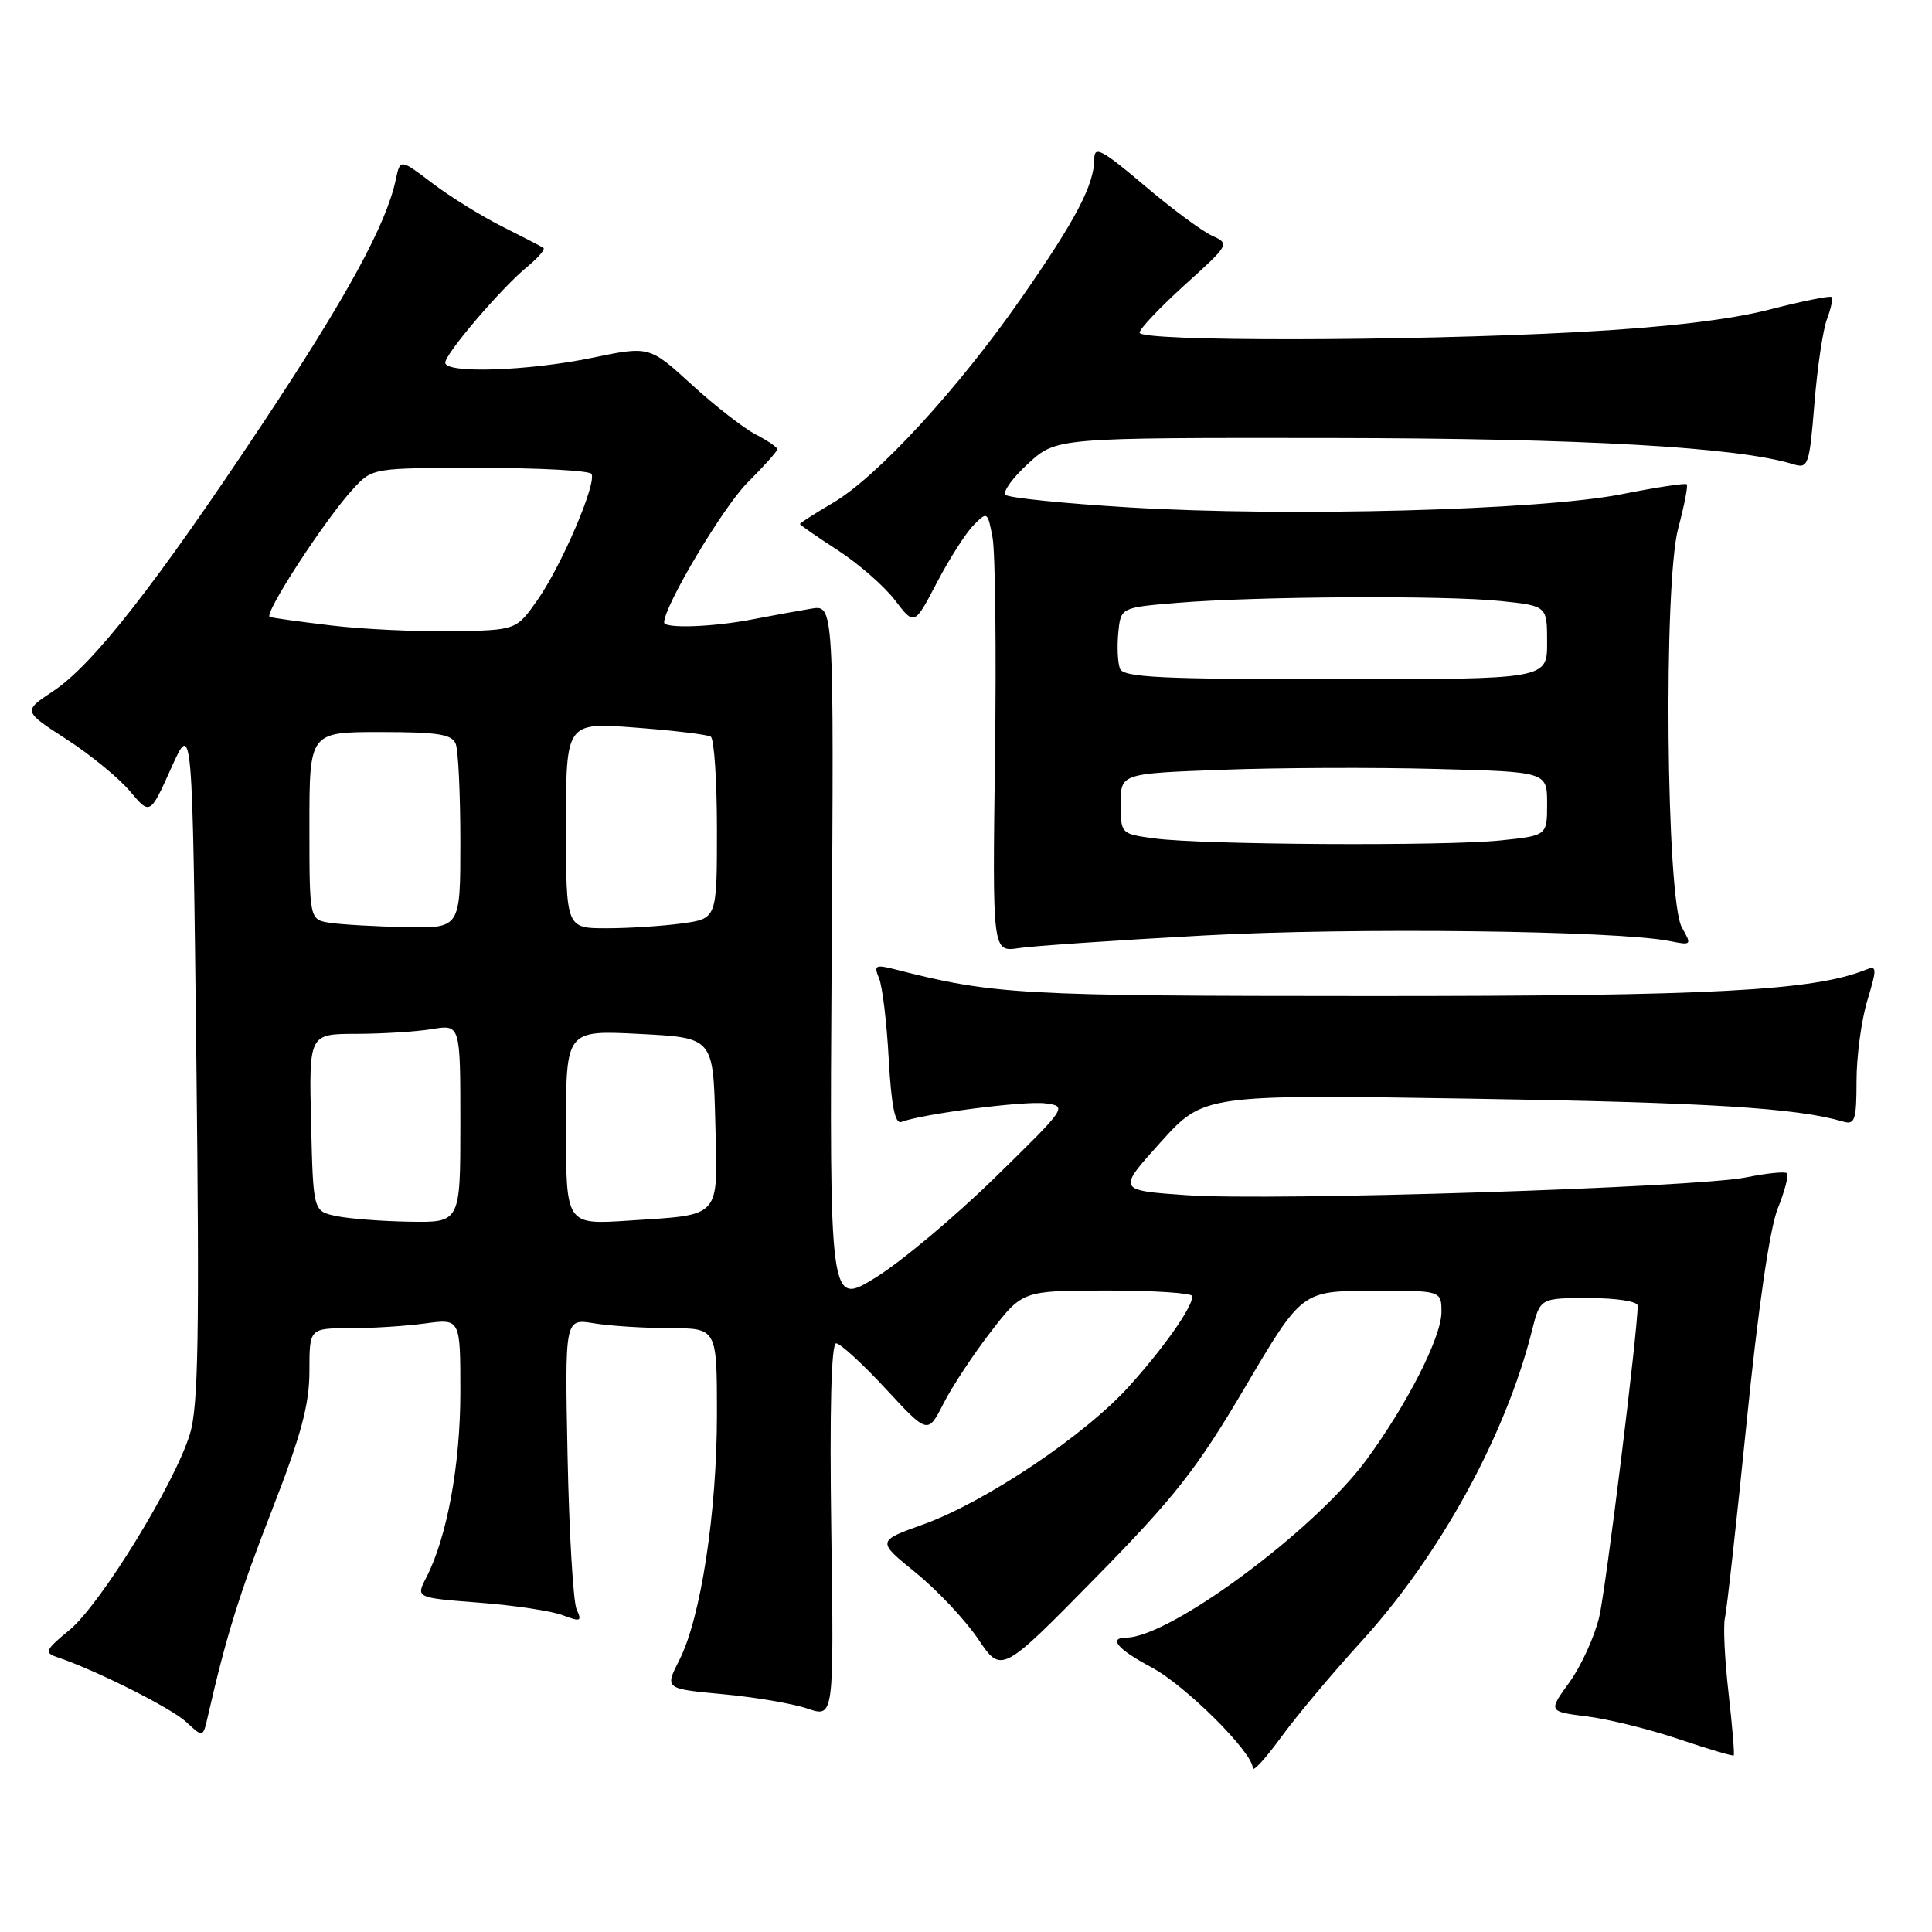 <?xml version="1.0" encoding="UTF-8" standalone="no"?>
<!DOCTYPE svg PUBLIC "-//W3C//DTD SVG 1.1//EN" "http://www.w3.org/Graphics/SVG/1.1/DTD/svg11.dtd" >
<svg xmlns="http://www.w3.org/2000/svg" xmlns:xlink="http://www.w3.org/1999/xlink" version="1.1" viewBox="0 0 256 256">
 <g >
 <path fill="currentColor"
d=" M 180.29 217.61 C 190.75 206.17 199.51 190.23 203.01 176.25 C 204.08 172.00 204.08 172.00 210.54 172.00 C 214.19 172.00 217.00 172.44 217.00 173.00 C 217.00 176.44 212.81 210.34 211.91 214.23 C 211.30 216.83 209.53 220.72 207.98 222.88 C 205.14 226.79 205.14 226.79 210.32 227.44 C 213.17 227.80 218.65 229.16 222.50 230.46 C 226.35 231.76 229.60 232.72 229.73 232.60 C 229.85 232.48 229.54 228.75 229.04 224.32 C 228.53 219.89 228.32 215.42 228.56 214.38 C 228.81 213.35 230.10 201.67 231.44 188.44 C 232.95 173.43 234.50 162.78 235.56 160.14 C 236.49 157.82 237.04 155.71 236.79 155.46 C 236.54 155.21 234.12 155.45 231.42 156.00 C 224.66 157.37 168.63 159.16 157.27 158.37 C 148.03 157.73 148.03 157.73 153.77 151.37 C 159.50 145.01 159.50 145.01 195.00 145.58 C 226.36 146.08 238.08 146.80 244.25 148.62 C 245.78 149.07 246.00 148.38 246.00 143.23 C 246.00 139.98 246.64 135.19 247.43 132.58 C 248.74 128.22 248.72 127.90 247.18 128.51 C 240.26 131.28 226.79 131.99 181.50 131.98 C 134.87 131.97 131.70 131.79 118.59 128.44 C 115.99 127.78 115.76 127.91 116.47 129.60 C 116.92 130.65 117.50 135.46 117.76 140.31 C 118.11 146.55 118.60 148.98 119.44 148.66 C 122.22 147.59 135.75 145.84 138.50 146.20 C 141.47 146.58 141.41 146.67 131.83 156.04 C 126.51 161.24 119.40 167.20 116.03 169.28 C 109.91 173.07 109.91 173.07 110.20 126.61 C 110.50 80.15 110.50 80.15 107.50 80.65 C 105.85 80.92 102.34 81.56 99.70 82.07 C 94.46 83.09 88.00 83.31 88.00 82.48 C 88.00 80.30 95.82 67.18 99.03 63.97 C 101.21 61.79 103.00 59.79 103.00 59.53 C 103.00 59.26 101.70 58.38 100.12 57.56 C 98.54 56.74 94.72 53.77 91.65 50.96 C 86.05 45.84 86.05 45.84 78.42 47.42 C 69.99 49.16 59.00 49.53 59.00 48.06 C 59.00 46.86 66.43 38.16 69.87 35.34 C 71.31 34.15 72.28 33.03 72.00 32.84 C 71.72 32.65 69.26 31.38 66.51 30.00 C 63.77 28.62 59.62 26.05 57.28 24.27 C 53.03 21.04 53.03 21.04 52.45 23.77 C 51.20 29.73 45.98 39.29 34.80 56.13 C 20.58 77.53 12.30 88.11 7.02 91.60 C 3.05 94.23 3.05 94.23 8.79 97.94 C 11.95 99.98 15.73 103.08 17.21 104.83 C 19.88 108.01 19.88 108.01 22.69 101.76 C 25.50 95.50 25.50 95.50 26.02 140.50 C 26.44 176.95 26.28 186.36 25.17 190.00 C 23.15 196.60 13.34 212.57 9.21 215.98 C 6.00 218.62 5.83 218.99 7.57 219.58 C 12.76 221.33 22.74 226.35 24.70 228.19 C 26.90 230.25 26.90 230.25 27.55 227.38 C 29.95 216.87 31.71 211.19 36.07 200.01 C 39.91 190.15 41.00 186.11 41.00 181.68 C 41.00 176.00 41.00 176.00 46.36 176.00 C 49.31 176.00 53.81 175.71 56.36 175.36 C 61.00 174.73 61.00 174.73 61.00 184.47 C 61.00 194.11 59.23 203.72 56.47 209.06 C 55.10 211.71 55.10 211.71 63.49 212.36 C 68.10 212.71 73.08 213.46 74.55 214.02 C 76.93 214.92 77.14 214.84 76.41 213.27 C 75.96 212.30 75.42 203.22 75.21 193.11 C 74.84 174.71 74.84 174.71 78.67 175.34 C 80.78 175.69 85.31 175.98 88.75 175.99 C 95.00 176.00 95.00 176.00 95.00 187.37 C 95.00 200.38 92.86 214.40 90.02 219.96 C 88.08 223.77 88.08 223.77 95.79 224.49 C 100.03 224.88 105.08 225.74 107.00 226.40 C 110.50 227.59 110.50 227.59 110.15 202.80 C 109.92 186.81 110.15 178.00 110.79 178.00 C 111.34 178.00 114.29 180.71 117.36 184.02 C 122.94 190.05 122.94 190.05 125.02 185.97 C 126.16 183.72 128.99 179.44 131.30 176.45 C 135.50 171.01 135.50 171.01 146.75 171.00 C 152.94 171.00 158.00 171.34 158.00 171.75 C 157.99 173.23 154.22 178.59 149.56 183.75 C 143.71 190.22 130.56 199.03 122.34 201.99 C 116.18 204.20 116.18 204.20 121.34 208.39 C 124.18 210.69 127.89 214.64 129.60 217.17 C 132.69 221.76 132.69 221.76 145.10 209.13 C 155.70 198.34 158.59 194.65 165.00 183.78 C 172.50 171.07 172.50 171.07 181.75 171.03 C 191.00 171.00 191.00 171.00 191.00 173.86 C 191.00 177.18 186.42 186.16 180.97 193.55 C 174.09 202.85 155.03 216.95 149.25 216.99 C 146.79 217.01 148.08 218.54 152.56 220.92 C 157.05 223.30 166.00 232.20 166.00 234.28 C 166.00 234.86 167.69 233.02 169.75 230.19 C 171.81 227.36 176.56 221.70 180.29 217.61 Z  M 159.50 123.96 C 179.12 122.88 214.27 123.30 221.26 124.70 C 224.15 125.28 224.19 125.23 222.86 122.90 C 220.78 119.24 220.40 77.43 222.37 70.00 C 223.18 66.98 223.69 64.35 223.50 64.17 C 223.32 63.99 219.42 64.58 214.84 65.49 C 204.14 67.61 170.80 68.50 149.73 67.24 C 141.06 66.72 133.64 65.97 133.24 65.57 C 132.83 65.17 134.19 63.30 136.24 61.42 C 139.97 58.00 139.97 58.00 176.24 58.04 C 209.81 58.08 230.23 59.24 237.61 61.51 C 239.60 62.12 239.75 61.70 240.42 53.49 C 240.80 48.72 241.55 43.67 242.09 42.27 C 242.62 40.87 242.89 39.56 242.69 39.36 C 242.49 39.16 238.77 39.91 234.42 41.03 C 229.18 42.38 220.58 43.39 209.00 44.01 C 186.33 45.23 151.00 45.27 151.00 44.08 C 151.00 43.58 153.70 40.73 157.00 37.74 C 162.94 32.37 162.97 32.31 160.58 31.22 C 159.25 30.61 155.20 27.61 151.58 24.53 C 146.08 19.87 145.00 19.29 145.00 21.01 C 145.00 24.46 142.60 29.05 135.39 39.41 C 126.99 51.50 116.24 63.19 110.37 66.63 C 107.97 68.04 106.00 69.30 106.00 69.43 C 106.00 69.56 108.25 71.12 111.01 72.91 C 113.76 74.69 117.17 77.67 118.59 79.53 C 121.16 82.90 121.16 82.90 124.14 77.20 C 125.78 74.06 127.96 70.65 128.99 69.60 C 130.82 67.74 130.87 67.77 131.52 71.24 C 131.88 73.18 132.03 86.33 131.84 100.47 C 131.50 126.16 131.50 126.16 135.00 125.63 C 136.93 125.34 147.95 124.59 159.50 123.96 Z  M 44.50 161.12 C 41.50 160.48 41.50 160.48 41.22 148.74 C 40.94 137.00 40.94 137.00 47.22 136.99 C 50.67 136.98 55.19 136.70 57.25 136.36 C 61.00 135.74 61.00 135.74 61.00 148.87 C 61.00 162.00 61.00 162.00 54.25 161.88 C 50.54 161.82 46.15 161.48 44.50 161.12 Z  M 75.00 149.39 C 75.00 136.50 75.00 136.50 84.75 137.00 C 94.50 137.50 94.50 137.50 94.78 148.63 C 95.11 161.65 95.76 160.91 83.25 161.74 C 75.00 162.28 75.00 162.28 75.00 149.39 Z  M 43.75 122.28 C 41.00 121.87 41.00 121.87 41.00 109.43 C 41.00 97.00 41.00 97.00 50.39 97.00 C 58.04 97.00 59.90 97.29 60.39 98.58 C 60.73 99.45 61.00 105.30 61.00 111.58 C 61.00 123.00 61.00 123.00 53.75 122.85 C 49.76 122.77 45.26 122.51 43.75 122.28 Z  M 75.00 109.36 C 75.00 95.71 75.00 95.71 84.18 96.41 C 89.22 96.79 93.72 97.33 94.18 97.61 C 94.63 97.89 95.00 103.43 95.00 109.92 C 95.00 121.73 95.00 121.73 90.36 122.36 C 87.81 122.71 83.31 123.00 80.36 123.00 C 75.00 123.00 75.00 123.00 75.00 109.36 Z  M 44.01 82.89 C 39.89 82.40 36.18 81.89 35.75 81.75 C 34.85 81.45 43.14 68.70 46.82 64.75 C 49.37 62.00 49.37 62.00 63.63 62.00 C 71.47 62.00 78.10 62.36 78.37 62.79 C 79.11 63.98 74.42 74.94 71.22 79.50 C 68.41 83.50 68.41 83.50 59.96 83.64 C 55.31 83.71 48.13 83.38 44.01 82.89 Z  M 153.00 111.10 C 148.52 110.50 148.50 110.49 148.50 106.50 C 148.50 102.50 148.50 102.50 162.00 102.00 C 169.43 101.72 182.14 101.67 190.25 101.89 C 205.00 102.27 205.00 102.27 205.00 106.49 C 205.00 110.72 205.00 110.72 198.85 111.36 C 191.49 112.13 159.35 111.95 153.00 111.10 Z  M 148.40 88.60 C 148.10 87.82 148.00 85.69 148.18 83.85 C 148.50 80.50 148.50 80.50 156.00 79.88 C 166.50 79.01 191.51 78.87 198.85 79.64 C 205.00 80.28 205.00 80.28 205.00 85.14 C 205.00 90.00 205.00 90.00 176.97 90.00 C 153.82 90.00 148.84 89.76 148.40 88.60 Z "/>
</g>
</svg>